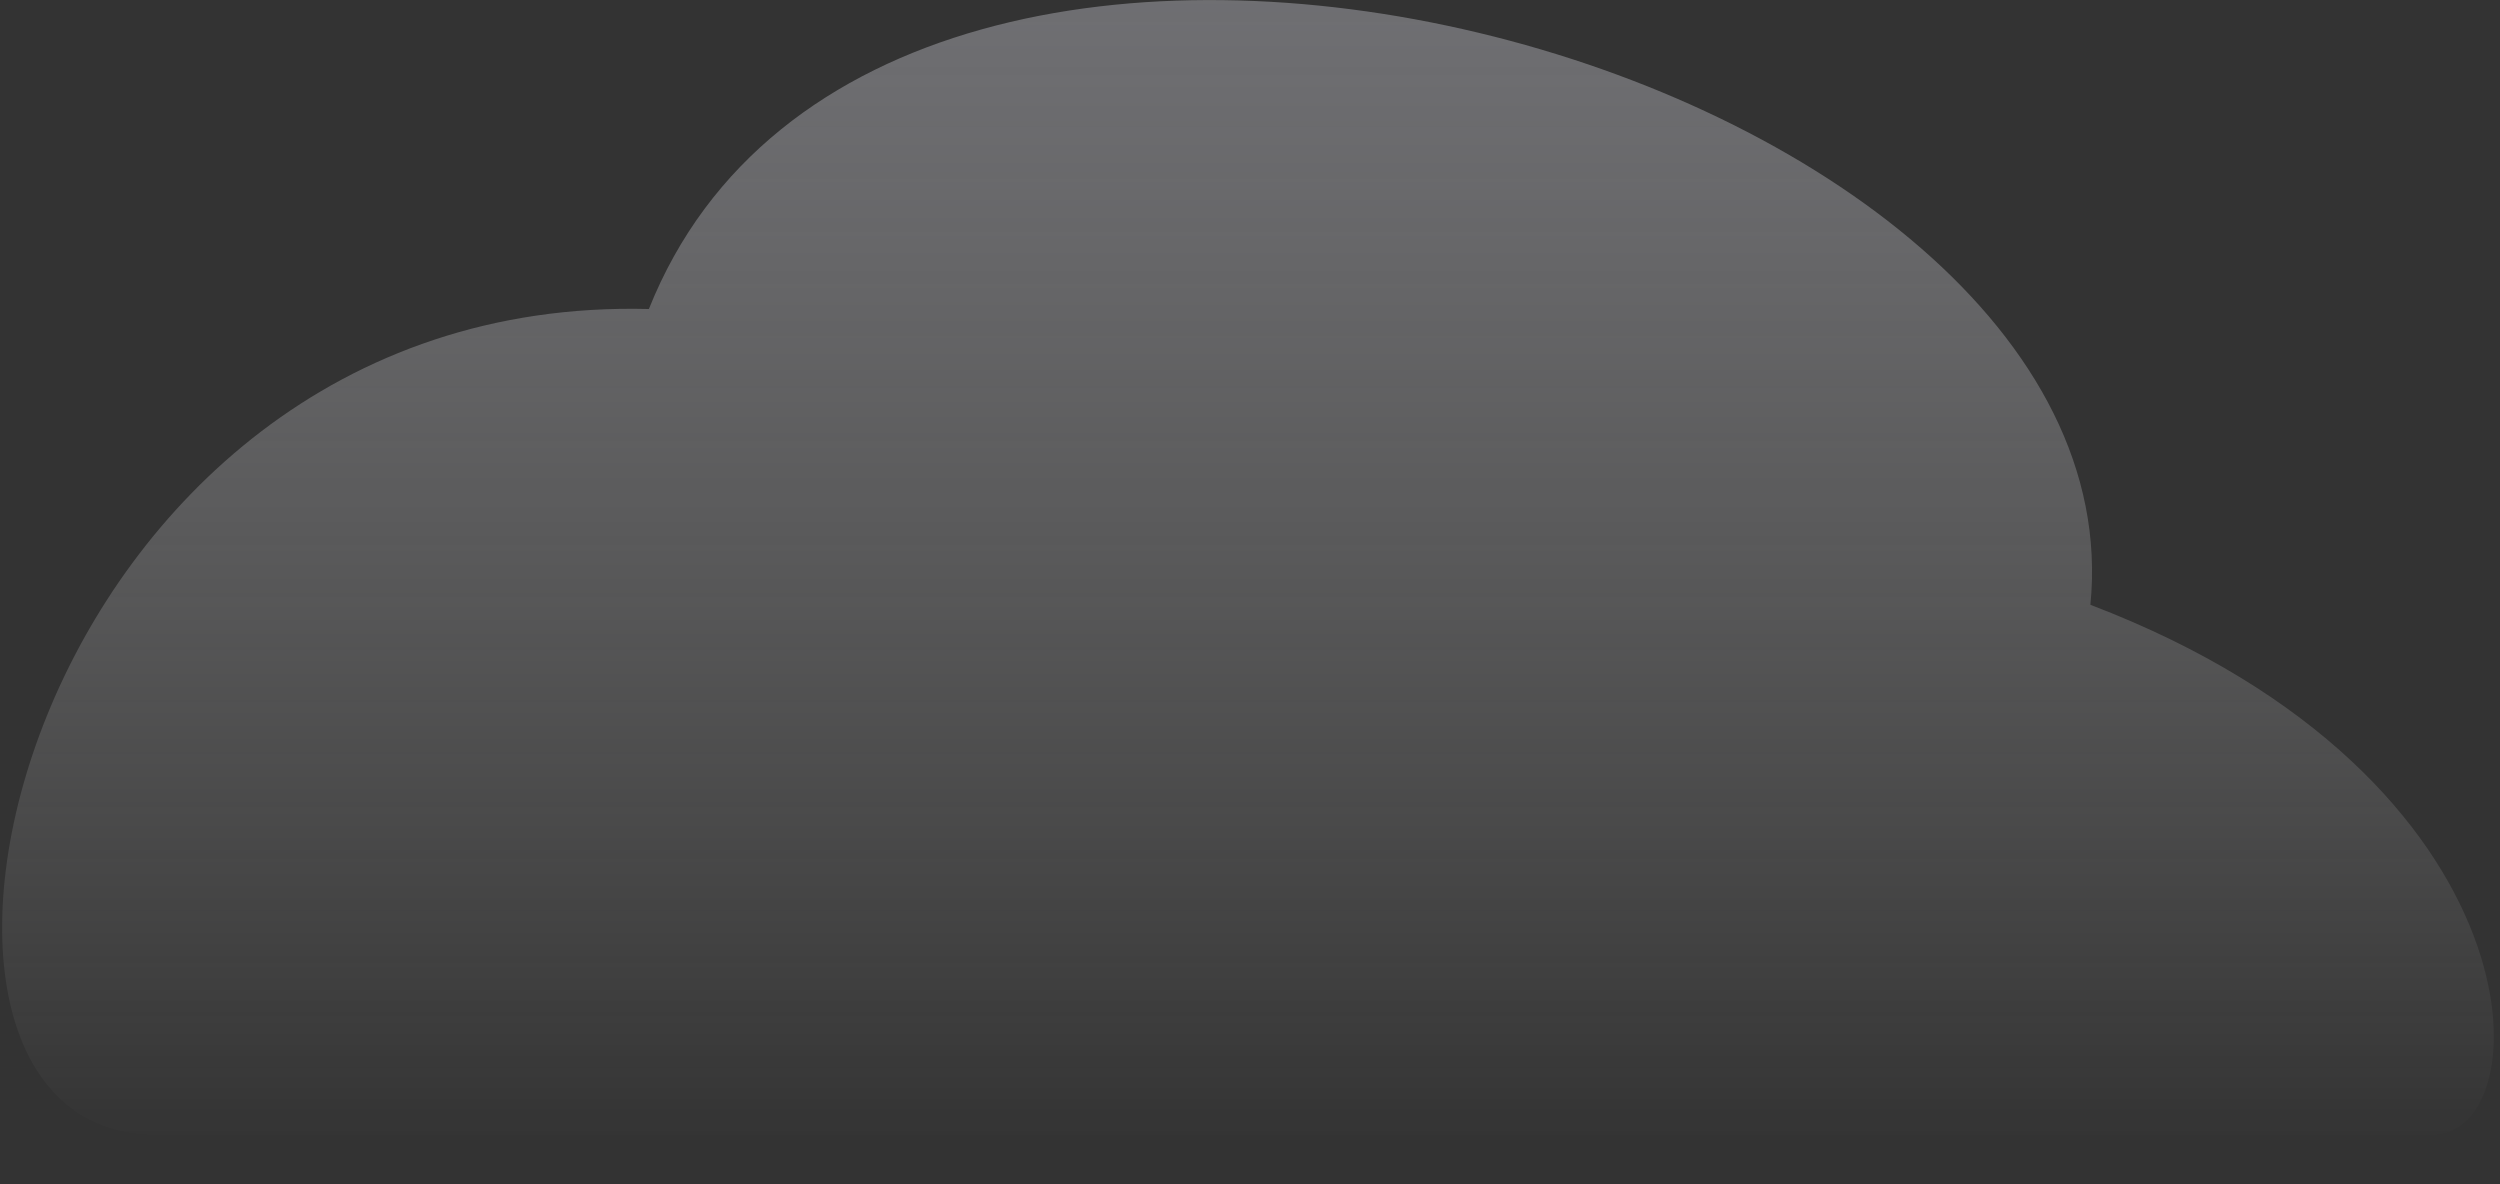 <svg width="38" height="18" viewBox="0 0 38 18" fill="none" xmlns="http://www.w3.org/2000/svg">
    <rect x="0" y="0" width="38" height="18" fill="#333333" stroke="none"/>
    <defs>
        <linearGradient id="paint0_linear" x1="37.906" y1="17.248" x2="37.906" y2="0.001" gradientUnits="userSpaceOnUse">
            <stop stop-color="white" stop-opacity="0.01"/>
            <stop offset="1" stop-color="#BEBEC6"/>
        </linearGradient>
    </defs>
    <path opacity="0.43" d="M9.863 4.697C13.462 -4.316 32.587 1.014 31.774 9.193C38.687 11.83 38.65 17.248 36.971 17.248H2.371C-2.472 17.247 0.294 4.452 9.863 4.697Z" fill="url(#paint0_linear)"/>
</svg>
